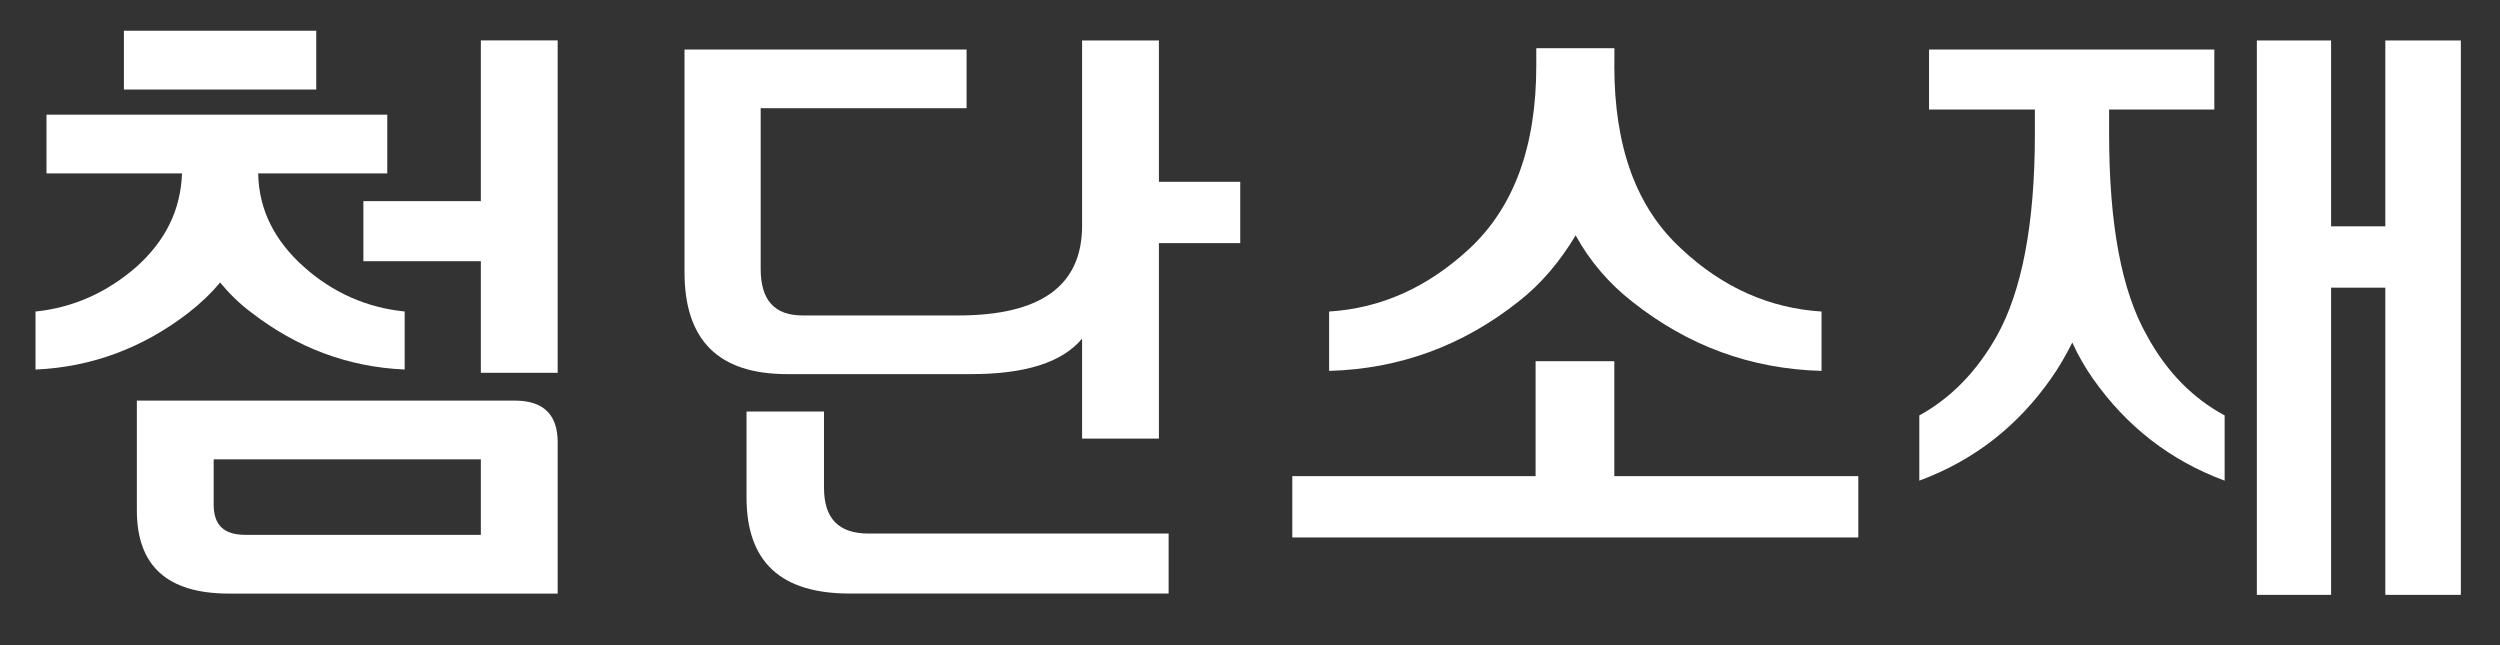 <?xml version="1.0" encoding="utf-8"?>
<!-- Generator: Adobe Illustrator 16.0.0, SVG Export Plug-In . SVG Version: 6.00 Build 0)  -->
<!DOCTYPE svg PUBLIC "-//W3C//DTD SVG 1.1//EN" "http://www.w3.org/Graphics/SVG/1.1/DTD/svg11.dtd">
<svg version="1.1" id="레이어_1" xmlns="http://www.w3.org/2000/svg" xmlns:xlink="http://www.w3.org/1999/xlink" x="0px"
	 y="0px" width="62px" height="16px" viewBox="0 0 62 16" enable-background="new 0 0 62 16" xml:space="preserve">
<rect x="0" y="0" width="62" height="16" fill="#333333" stroke="none"/>
<g>
	<defs>
		<rect id="SVGID_1_" width="62" height="16"/>
	</defs>
	<clipPath id="SVGID_2_">
		<use xlink:href="#SVGID_1_"  overflow="visible"/>
	</clipPath>
	<path clip-path="url(#SVGID_2_)" fill="#FFFFFF" d="M9.604,4.3H6.403c0.016,0.896,0.4,1.664,1.136,2.321
		c0.72,0.64,1.553,1.008,2.497,1.104v1.439C8.628,9.103,7.363,8.622,6.243,7.757c-0.304-0.224-0.561-0.48-0.785-0.752
		C5.234,7.277,4.962,7.534,4.674,7.757C3.553,8.622,2.289,9.103,0.881,9.165V7.726c0.928-0.096,1.76-0.464,2.497-1.104
		C4.114,5.964,4.482,5.196,4.514,4.3H1.153V2.843h8.451V4.3z M3.073,0.763h4.77V2.22h-4.77V0.763z M13.83,10.959v3.762H5.682
		c-1.536,0-2.288-0.688-2.288-2.065V9.935h9.379C13.478,9.935,13.83,10.287,13.83,10.959 M11.925,11.392H5.299v1.12
		c0,0.512,0.255,0.752,0.784,0.752h5.842V11.392z M11.925,6.478H9.012V4.988h2.913V1.002h1.905v8.244h-1.905V6.478z"/>
	<path clip-path="url(#SVGID_2_)" fill="#FFFFFF" d="M26.836,8.398c-0.496,0.592-1.409,0.88-2.753,0.88h-4.562
		c-1.697,0-2.545-0.832-2.545-2.529V1.228h6.995v1.456h-5.106v3.986c0,0.768,0.336,1.153,1.04,1.153h3.858
		c2.048,0,3.073-0.736,3.073-2.226V1.003h1.905v3.505h2.017v1.521h-2.017v4.849h-1.905V8.398z M21.539,13.232h7.443v1.488h-7.907
		c-1.713,0-2.561-0.784-2.561-2.385v-2.129h1.921v1.889C20.435,12.864,20.803,13.232,21.539,13.232"/>
	<path clip-path="url(#SVGID_2_)" fill="#FFFFFF" d="M46.086,11.808v1.521H32.049v-1.521h6.034v-2.85h1.952v2.85H46.086z
		 M40.035,1.627c0,2.018,0.545,3.521,1.665,4.546c1.024,0.961,2.192,1.473,3.474,1.553v1.472c-1.762-0.048-3.313-0.624-4.69-1.713
		c-0.576-0.448-1.056-1.007-1.408-1.648c-0.385,0.641-0.849,1.2-1.425,1.648c-1.377,1.089-2.944,1.666-4.689,1.713V7.726
		c1.28-0.08,2.433-0.592,3.473-1.553c1.105-1.025,1.665-2.528,1.665-4.546V1.195h1.937V1.627z"/>
	<path clip-path="url(#SVGID_2_)" fill="#FFFFFF" d="M50.465,3.324V2.716H47.84V1.228h7.075v1.488h-2.609v0.608
		c0,2.225,0.304,3.89,0.944,5.01c0.48,0.88,1.121,1.537,1.921,1.969v1.617c-1.345-0.497-2.434-1.345-3.266-2.529
		c-0.191-0.272-0.367-0.576-0.512-0.896c-0.16,0.32-0.337,0.624-0.529,0.896c-0.832,1.185-1.92,2.032-3.265,2.529v-1.617
		c0.785-0.432,1.425-1.089,1.921-1.969C50.145,7.214,50.465,5.549,50.465,3.324 M59.156,1.003h1.873v13.75h-1.873V7.134h-1.345
		v7.619h-1.841V1.003h1.841v4.61h1.345V1.003z"/>
</g>
</svg>
